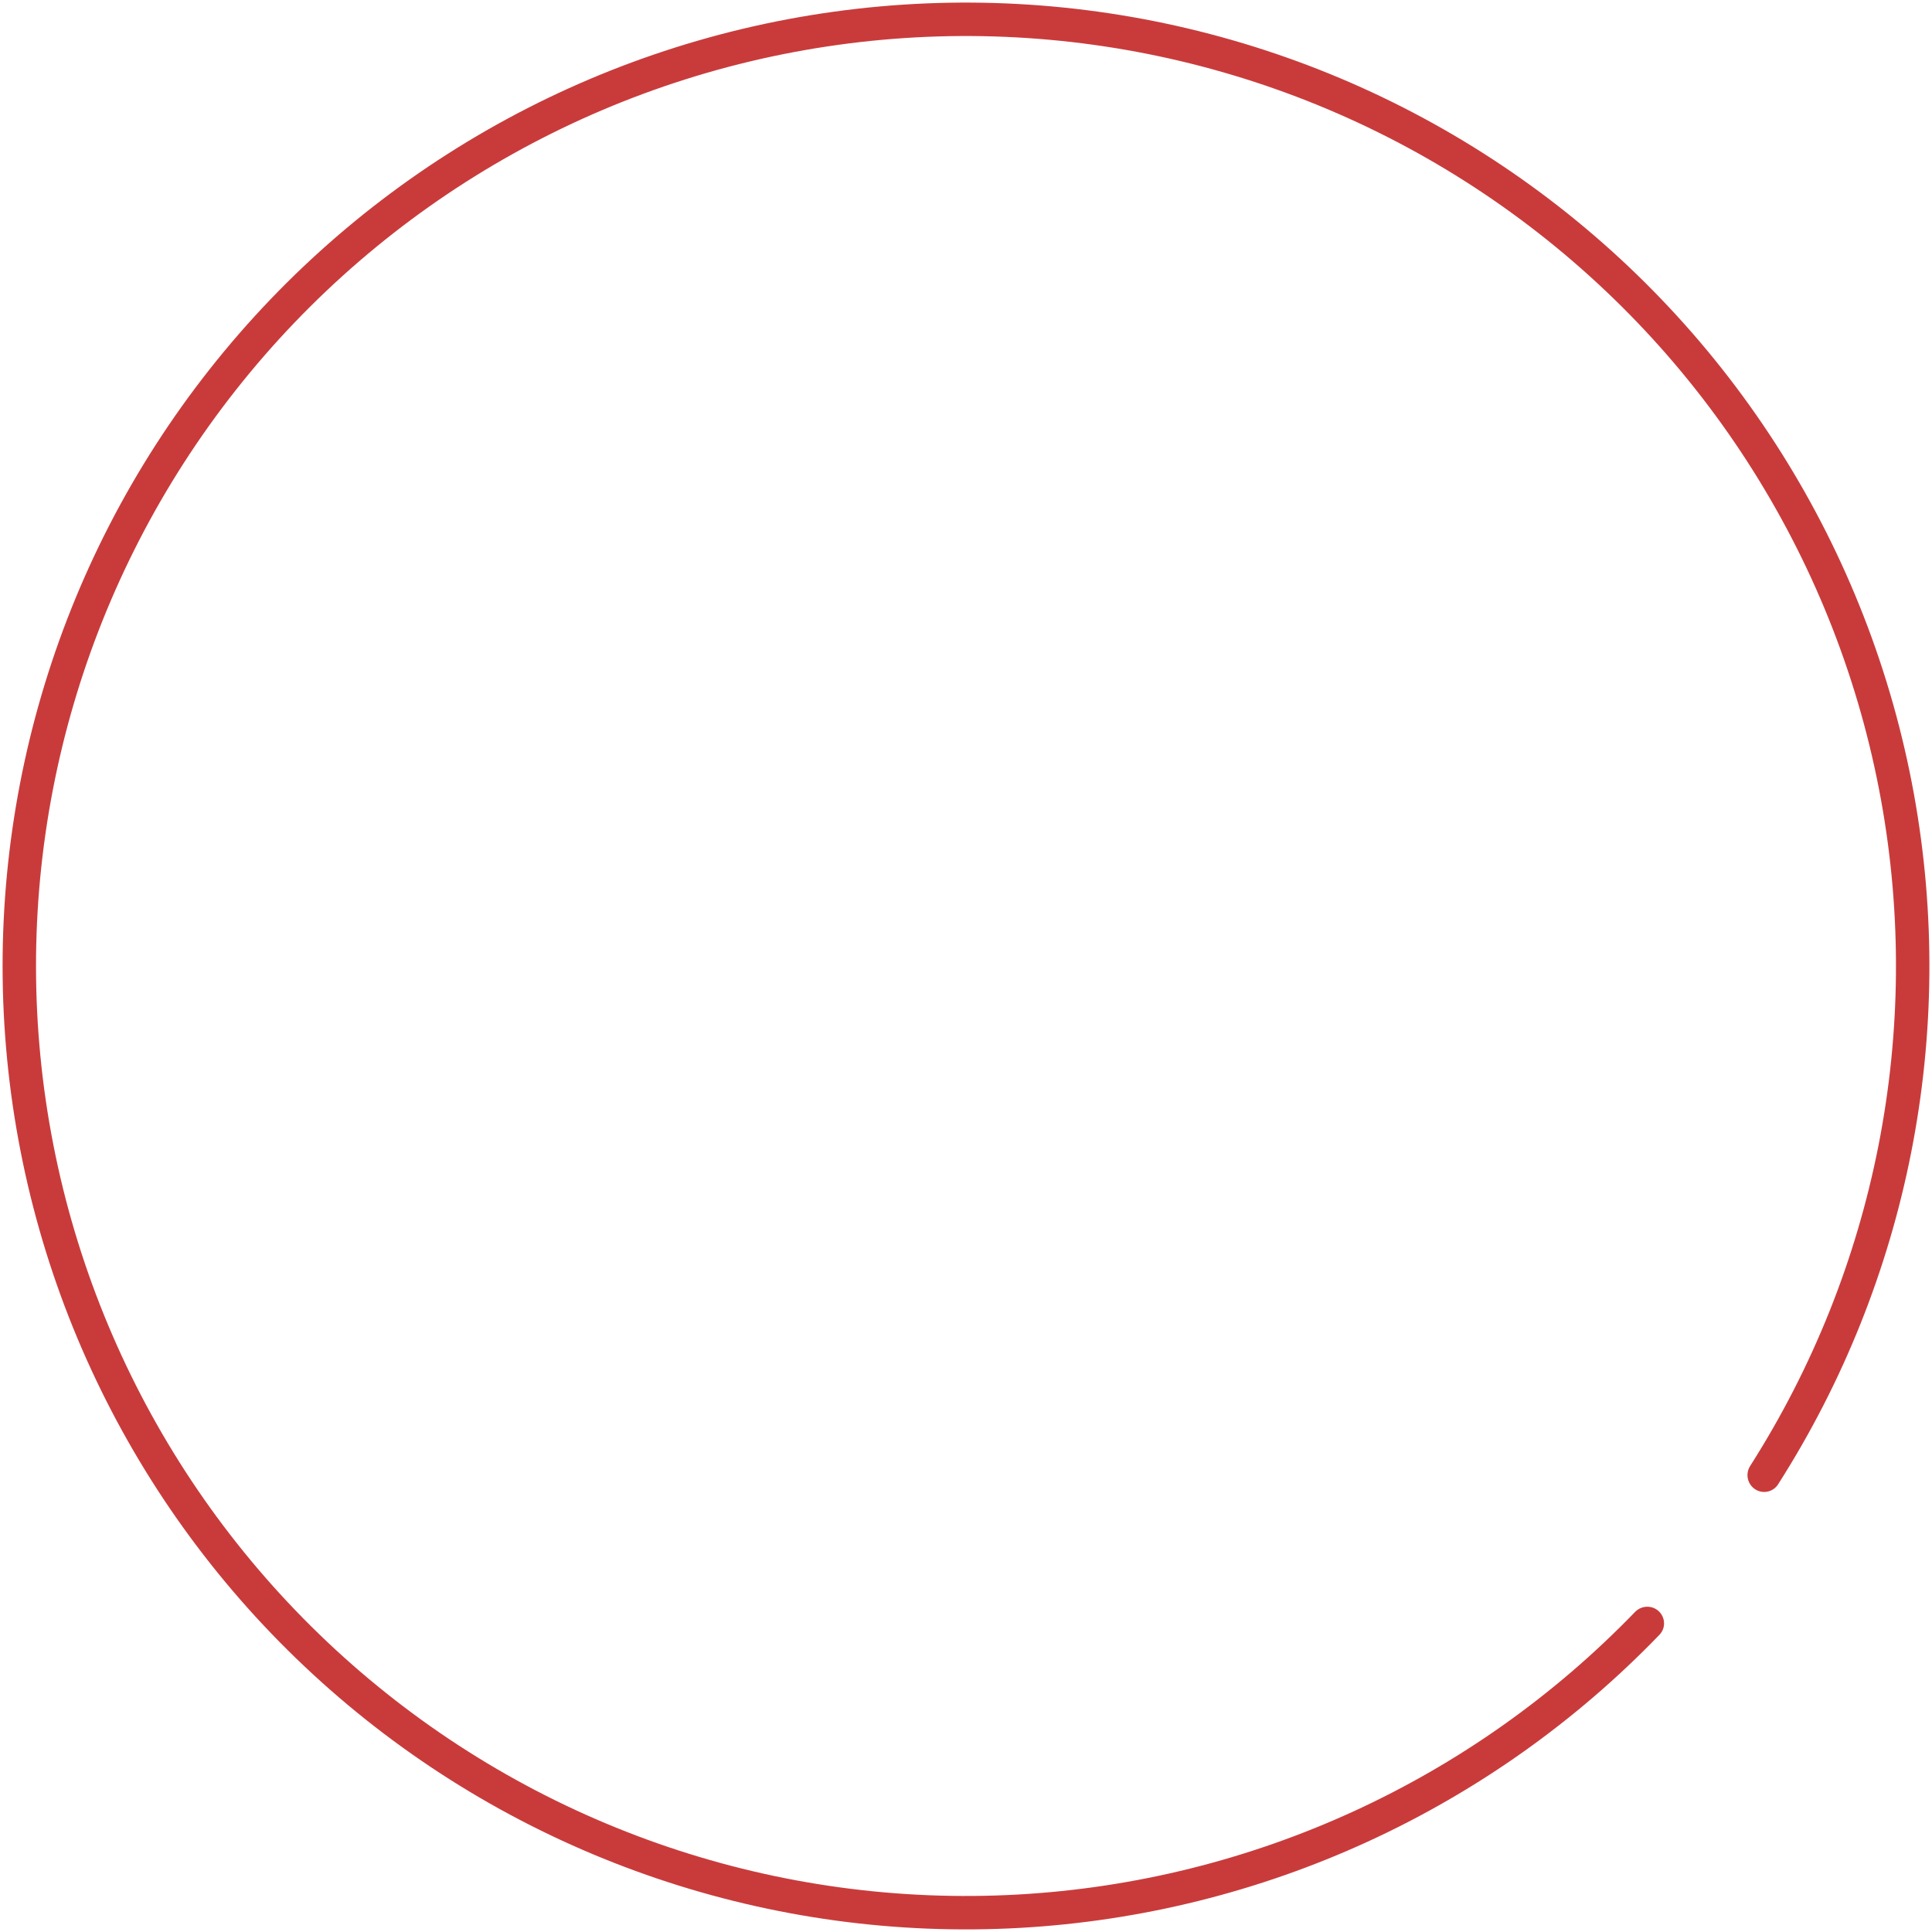 <svg width="210" height="210" viewBox="0 0 210 210" fill="none" xmlns="http://www.w3.org/2000/svg">
<path d="M180.299 175.133C181.033 175.817 181.075 176.968 180.378 177.69C162.069 196.678 137.247 208.073 110.866 209.553C83.881 211.068 57.355 202.089 36.837 184.496C16.318 166.903 3.397 142.058 0.776 115.157C-1.846 88.256 6.035 61.384 22.771 40.16C39.506 18.936 63.8 5.006 90.57 1.281C117.34 -2.443 144.514 4.327 166.407 20.177C188.3 36.026 203.217 59.727 208.038 86.322C212.751 112.32 207.459 139.115 193.265 161.348C192.725 162.193 191.596 162.421 190.76 161.867C189.924 161.312 189.697 160.186 190.236 159.34C203.912 137.889 209.009 112.045 204.463 86.97C199.81 61.298 185.41 38.419 164.276 23.12C143.143 7.82 116.912 1.285 91.07 4.88C65.229 8.475 41.779 21.922 25.624 42.41C9.469 62.897 1.861 88.837 4.392 114.804C6.922 140.772 19.395 164.755 39.202 181.738C59.008 198.721 84.614 207.388 110.663 205.926C136.107 204.498 160.049 193.515 177.719 175.214C178.416 174.492 179.565 174.449 180.299 175.133Z" fill="url(#paint0_linear_63_4139)"/>
<defs>
<linearGradient id="paint0_linear_63_4139" x1="137.479" y1="-15.62" x2="19" y2="202.898" gradientUnits="userSpaceOnUse">
<stop stop-color="#C93B3B"/>
<stop offset="1" stop-color="#C93B3B"/>
</linearGradient>
</defs>
</svg>
